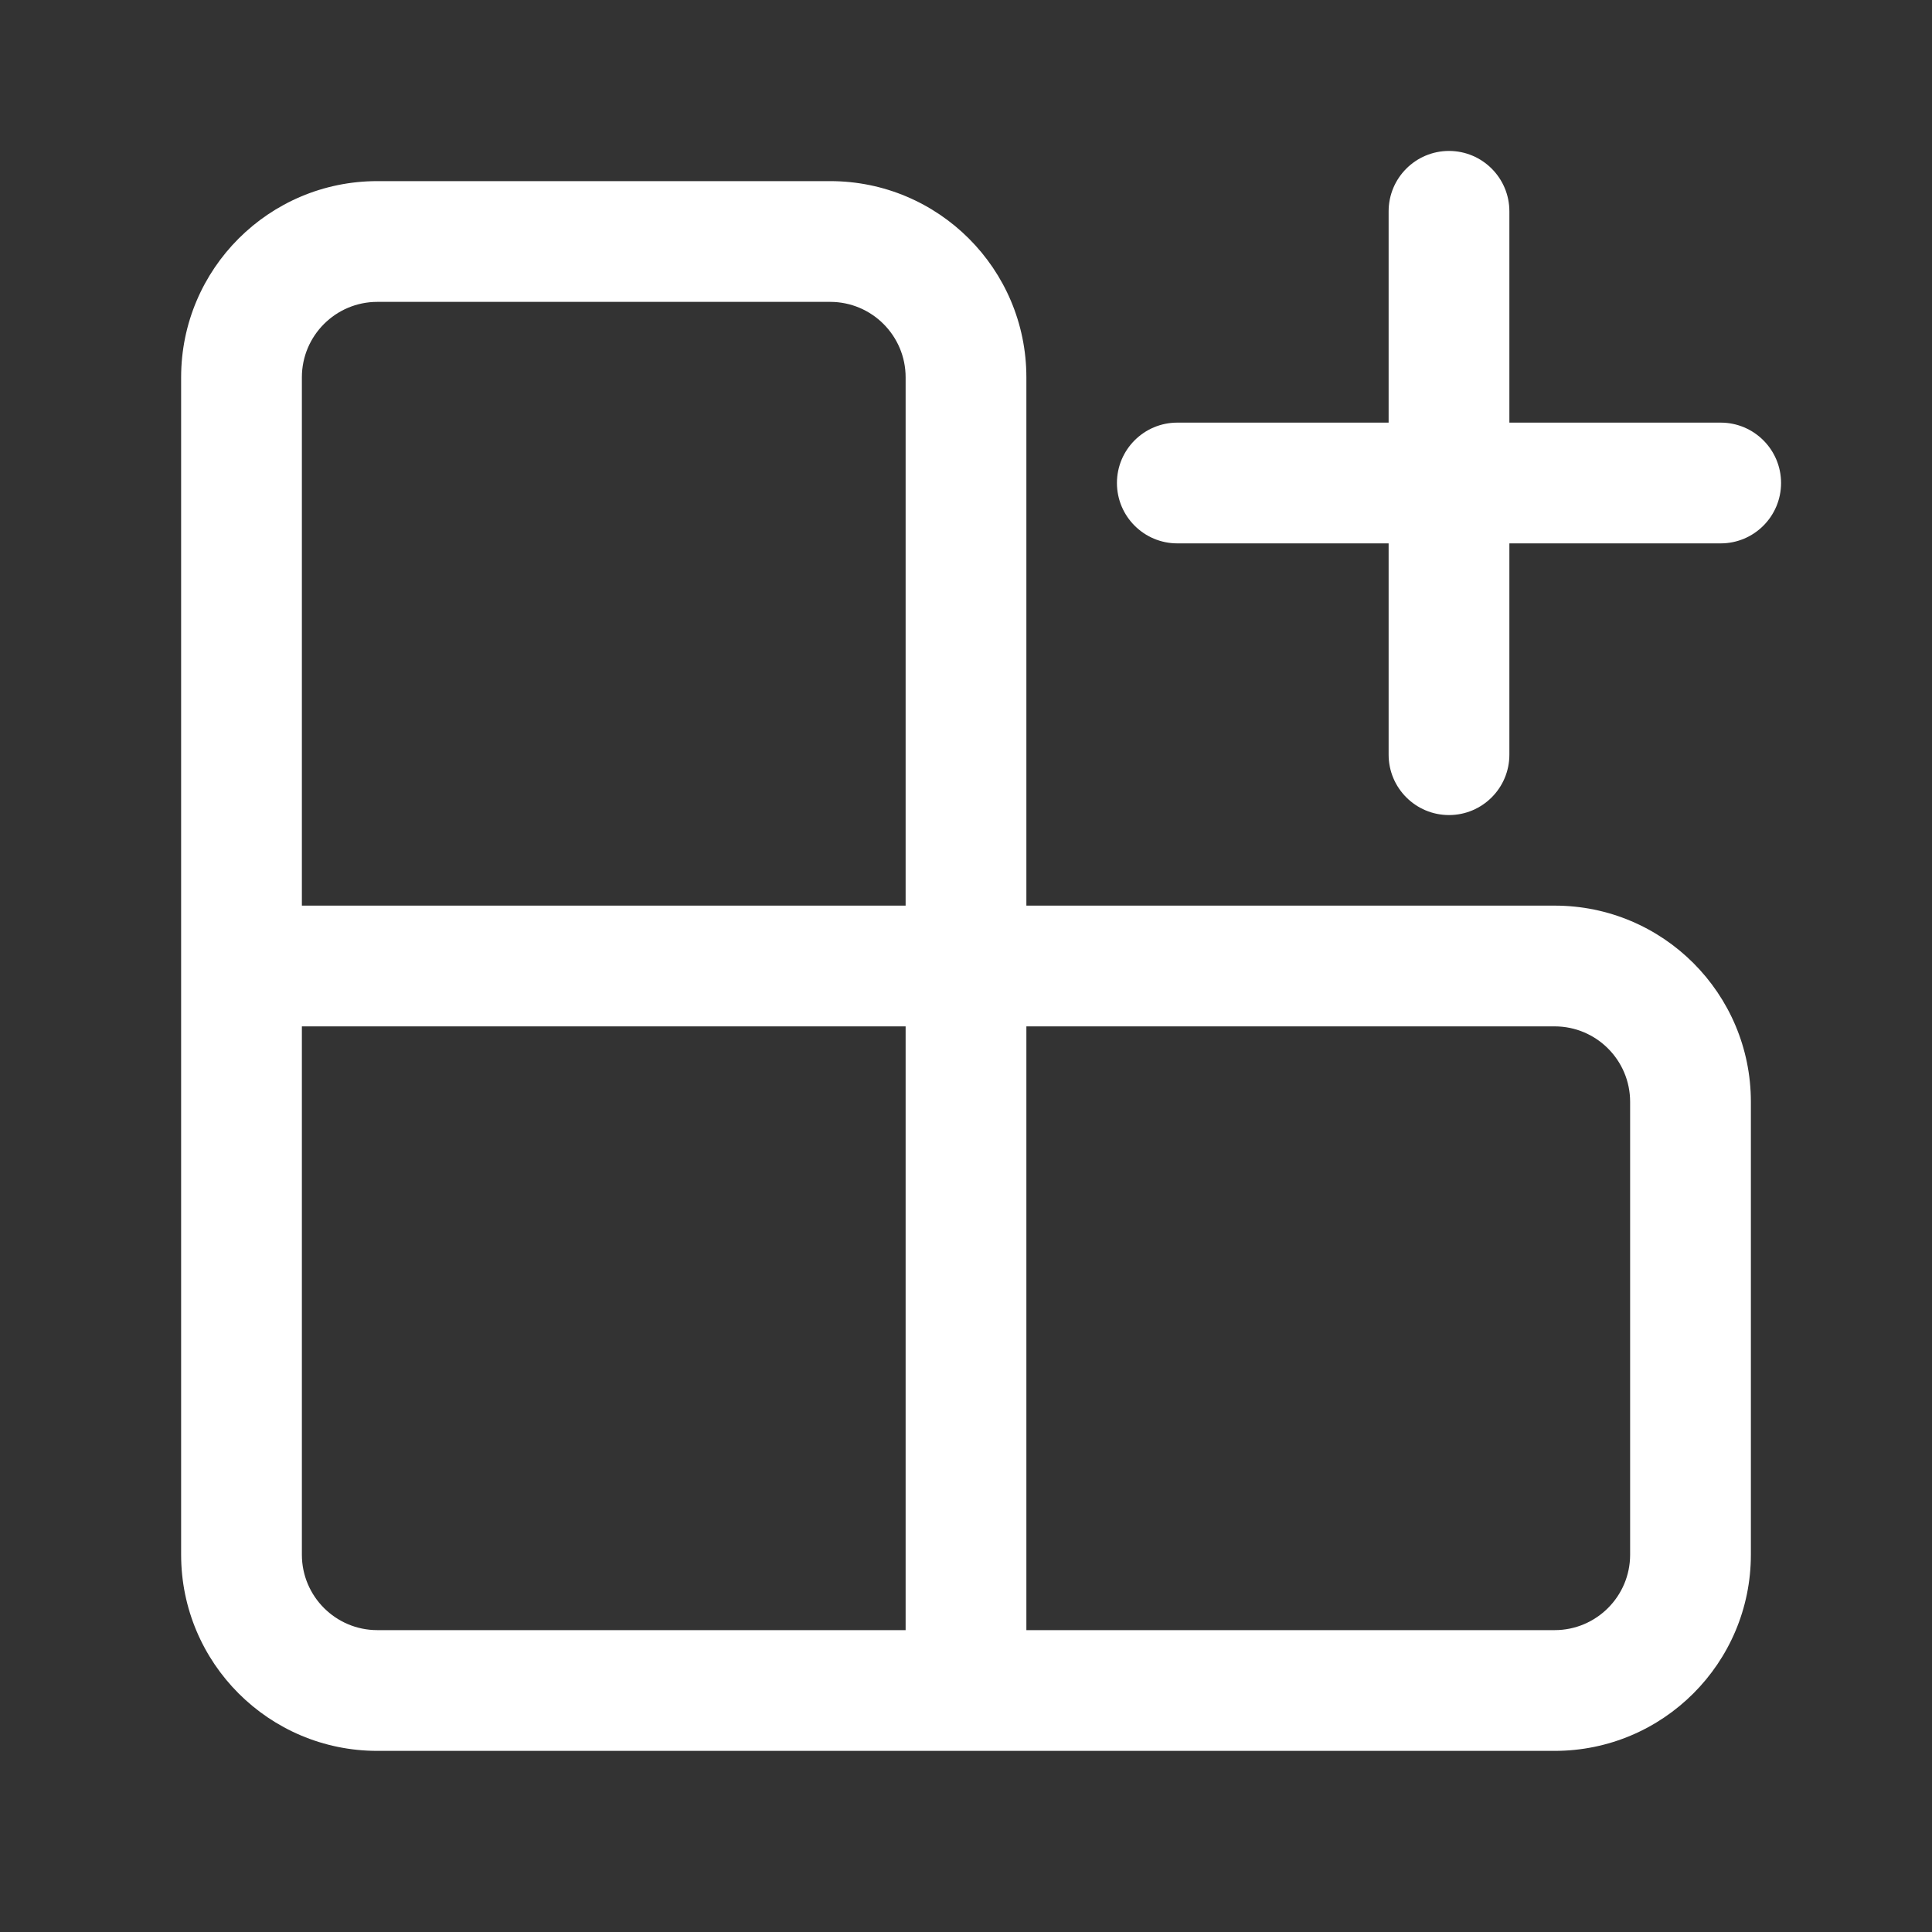 <svg width="32" height="32" viewBox="0 0 32 32" fill="none" xmlns="http://www.w3.org/2000/svg">
<rect x="0" y="0" width="32" height="32" fill="#333333" stroke="none"/>
<path d="M25 3.5C25 2.948 24.552 2.5 24 2.5C23.448 2.5 23 2.948 23 3.5V7H19.5C18.948 7 18.5 7.448 18.5 8C18.5 8.552 18.948 9 19.5 9H23V12.5C23 13.052 23.448 13.5 24 13.5C24.552 13.5 25 13.052 25 12.5V9H28.5C29.052 9 29.5 8.552 29.5 8C29.5 7.448 29.052 7 28.5 7H25V3.5ZM5 6.25V15H15V6.25C15 5.56 14.44 5 13.75 5H6.25C5.56 5 5 5.56 5 6.25ZM17 6.25V15H25.75C27.545 15 29 16.455 29 18.25V25.75C29 27.545 27.545 29 25.75 29H6.25C4.455 29 3 27.545 3 25.75V6.25C3 4.455 4.455 3 6.25 3H13.75C15.545 3 17 4.455 17 6.25ZM5 17V25.75C5 26.44 5.56 27 6.25 27H15V17H5ZM17 17V27H25.75C26.44 27 27 26.44 27 25.75V18.25C27 17.56 26.44 17 25.75 17H17Z" fill="#ffffff"/>
</svg>
